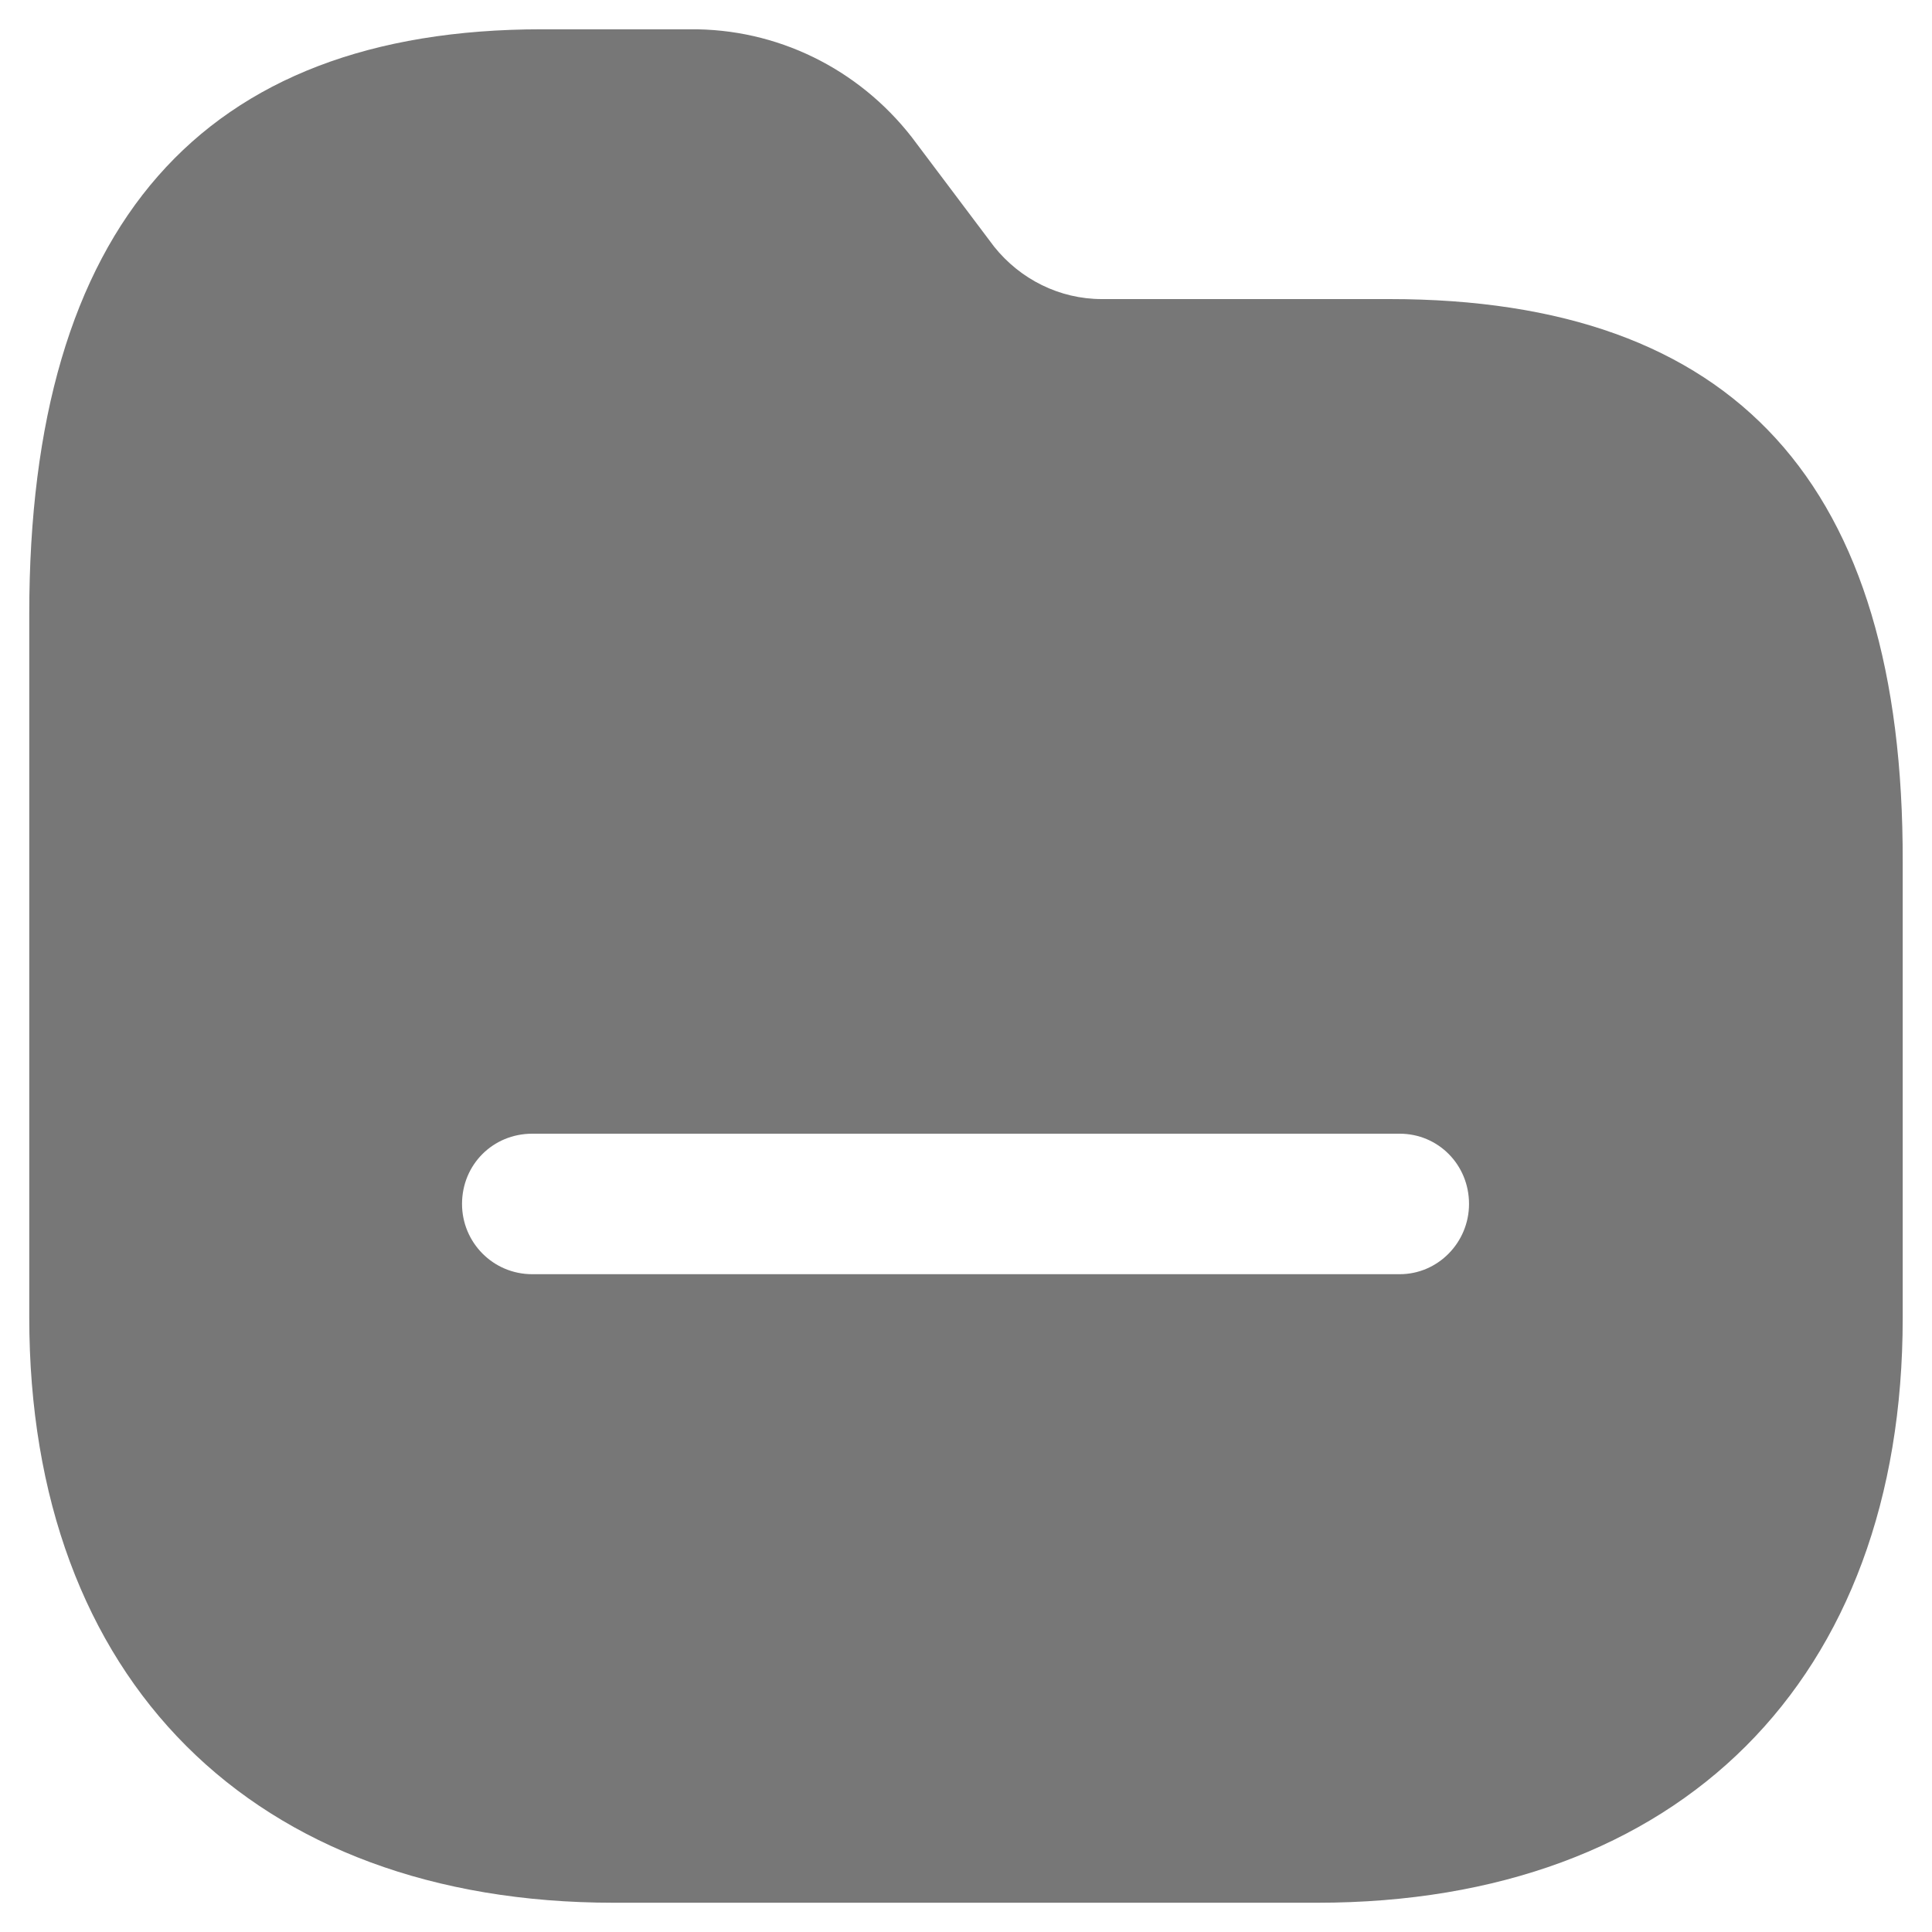 <svg width="55" height="55" viewBox="0 0 55 55" fill="none" xmlns="http://www.w3.org/2000/svg">
<path fill-rule="evenodd" clip-rule="evenodd" d="M31.366 8.514H39.553C49.393 8.514 54.193 13.767 54.166 24.541V37.527C54.166 47.821 47.82 54.167 37.5 54.167H17.473C7.206 54.167 0.833 47.821 0.833 37.501V17.474C0.833 6.434 5.74 0.834 15.42 0.834H19.633C22.116 0.807 24.433 1.954 25.953 3.901L28.3 7.021C29.046 7.954 30.166 8.514 31.366 8.514ZM15.153 36.274H39.846C40.94 36.274 41.82 35.367 41.82 34.274C41.82 33.154 40.94 32.274 39.846 32.274H15.153C14.033 32.274 13.153 33.154 13.153 34.274C13.153 35.367 14.033 36.274 15.153 36.274Z" fill="#777777"/>
</svg>
